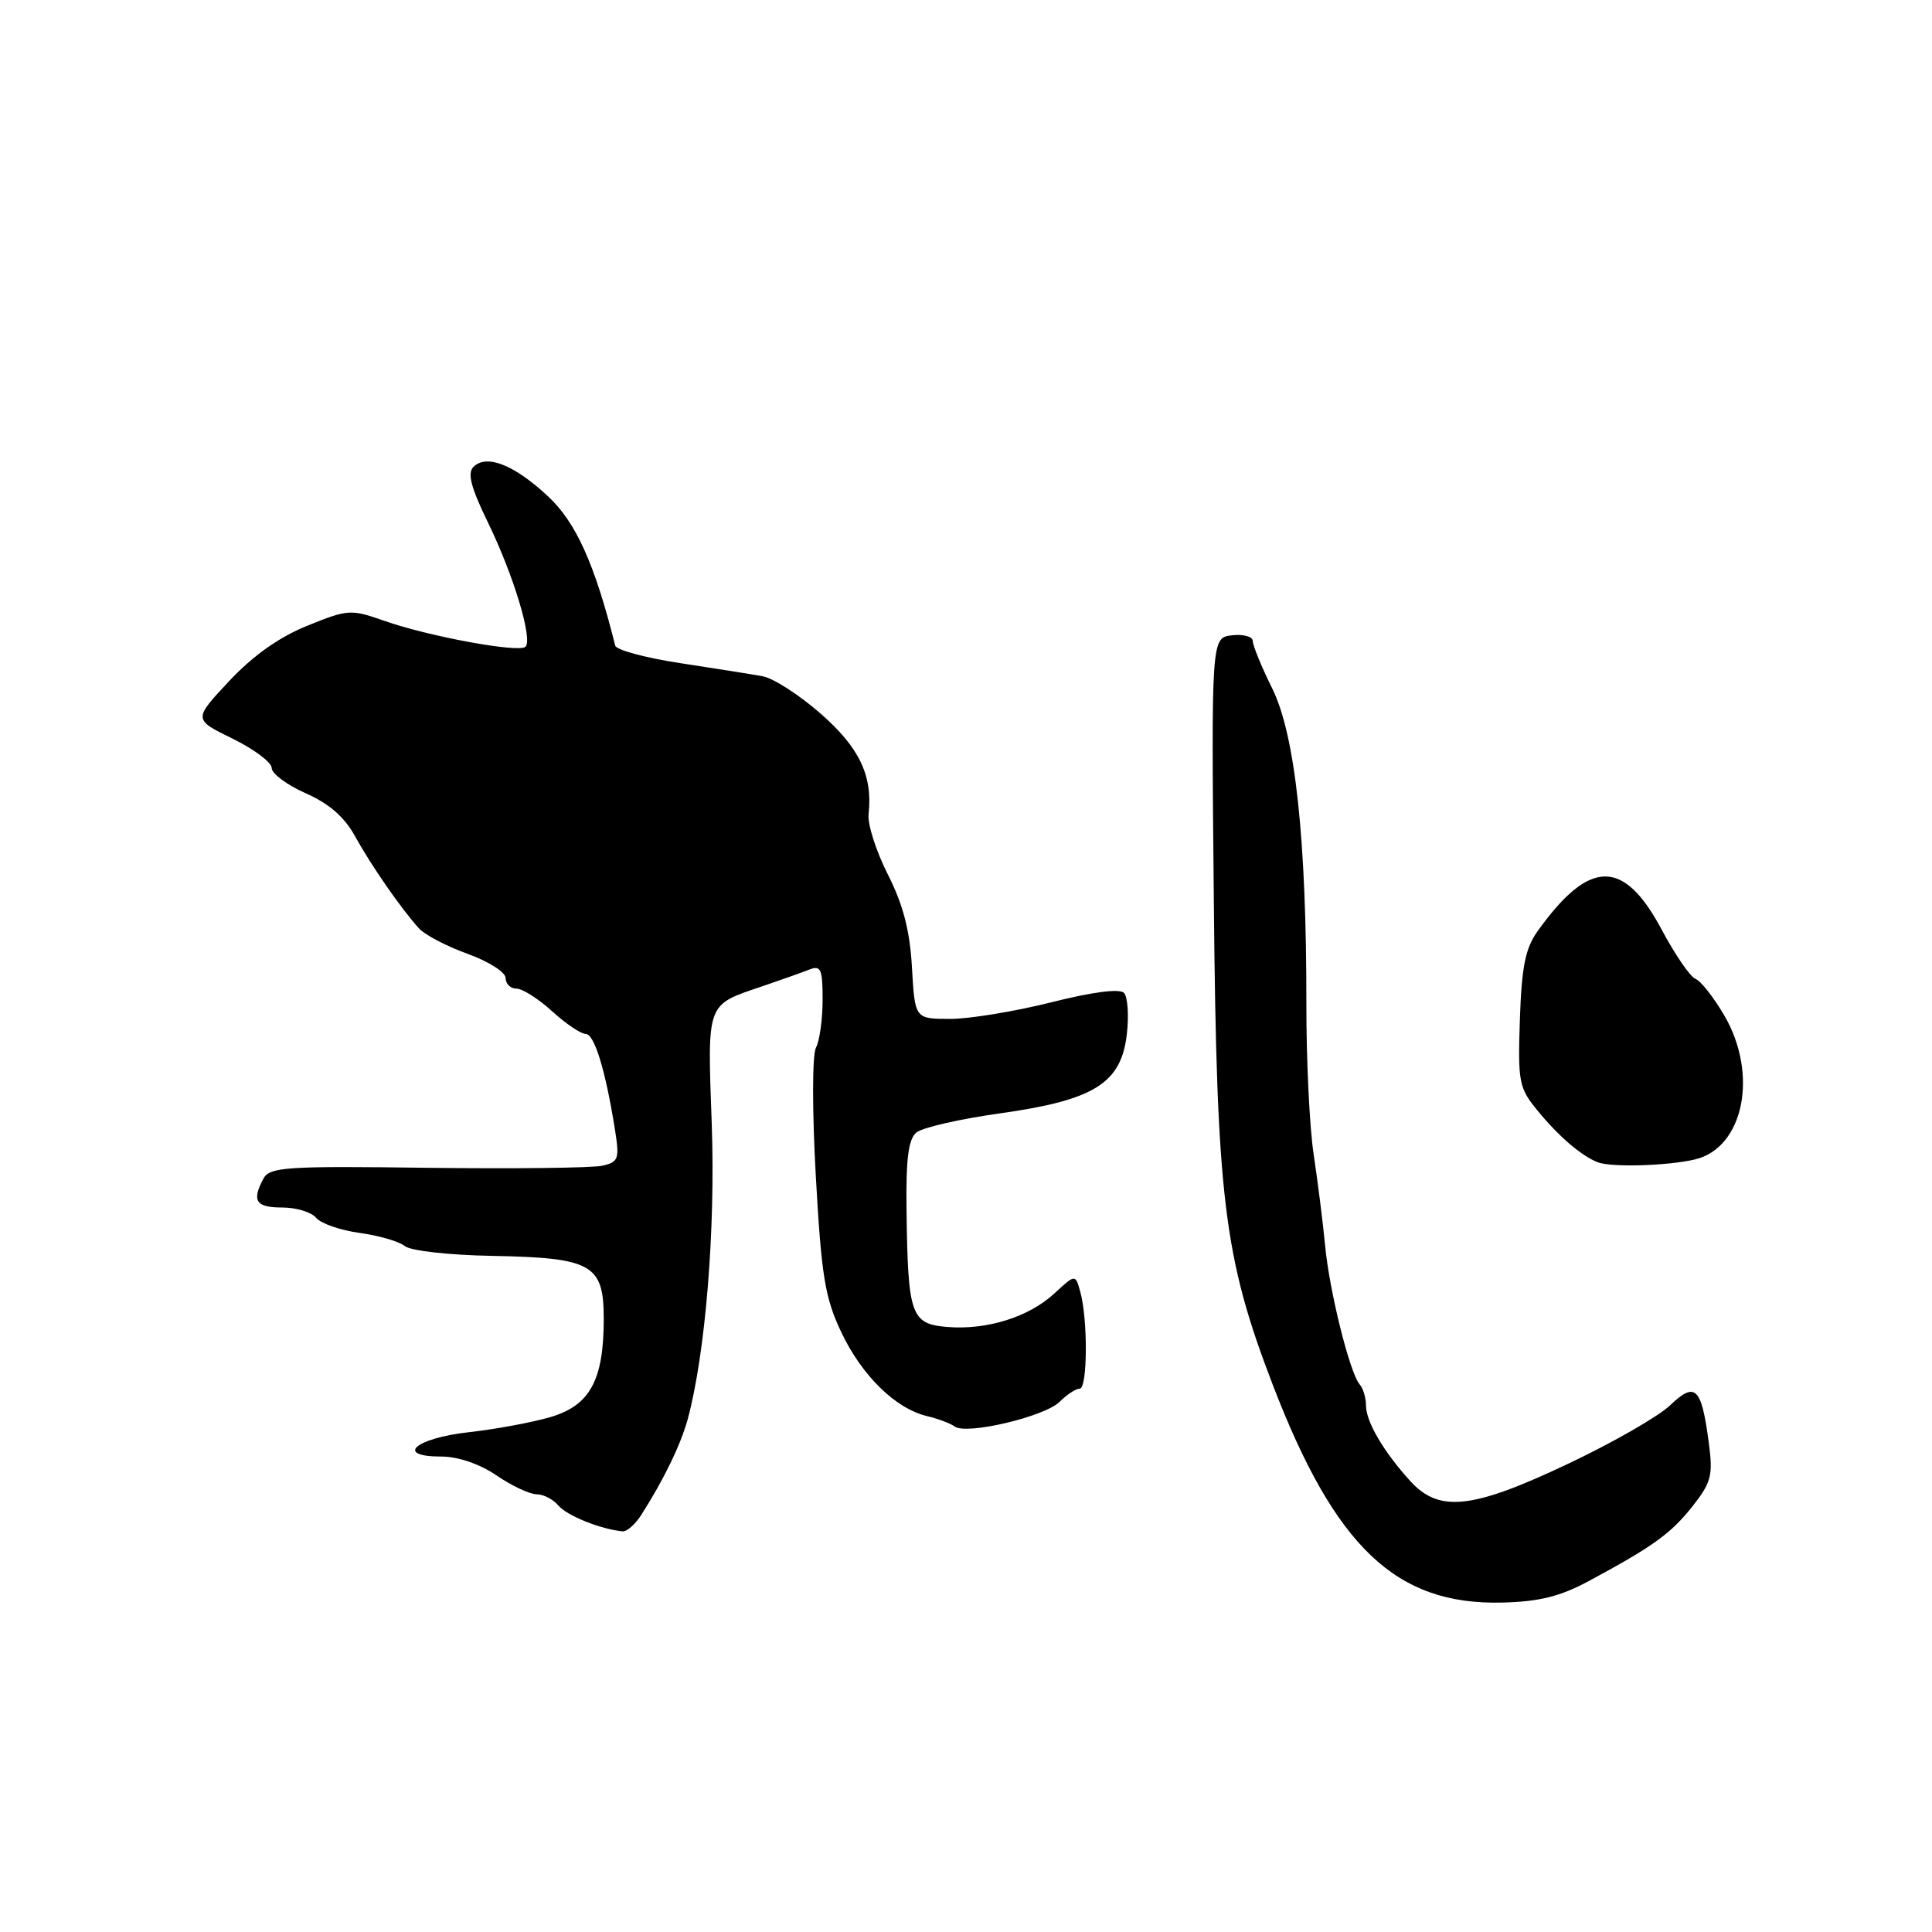 <?xml version="1.0" encoding="UTF-8" standalone="no"?>
<!DOCTYPE svg PUBLIC "-//W3C//DTD SVG 1.1//EN" "http://www.w3.org/Graphics/SVG/1.1/DTD/svg11.dtd" >
<svg xmlns="http://www.w3.org/2000/svg" xmlns:xlink="http://www.w3.org/1999/xlink" version="1.1" viewBox="0 0 256 256">
 <g >
 <path fill="currentColor"
d=" M 210.50 209.51 C 219.05 204.91 221.41 203.21 224.29 199.56 C 226.77 196.41 227.00 195.48 226.42 191.14 C 225.45 183.80 224.64 183.02 221.30 186.21 C 219.76 187.68 213.70 191.16 207.82 193.94 C 195.09 199.98 190.70 200.46 186.87 196.25 C 183.34 192.37 181.00 188.38 181.00 186.24 C 181.00 185.23 180.63 183.97 180.17 183.45 C 178.86 181.95 176.14 171.05 175.58 165.00 C 175.29 161.97 174.61 156.57 174.07 152.99 C 173.52 149.41 173.09 140.41 173.10 132.99 C 173.12 111.26 171.63 97.43 168.59 91.25 C 167.16 88.37 166.00 85.53 166.00 84.94 C 166.00 84.35 164.76 84.01 163.25 84.18 C 160.50 84.50 160.50 84.50 160.84 119.50 C 161.21 158.84 162.16 166.60 168.65 183.50 C 176.92 205.02 184.98 212.68 199.01 212.35 C 203.94 212.23 206.70 211.55 210.50 209.51 Z  M 84.96 200.75 C 87.94 196.10 90.22 191.39 91.14 188.00 C 93.48 179.28 94.81 162.98 94.31 148.96 C 93.73 132.69 93.53 133.22 101.00 130.69 C 103.47 129.85 106.29 128.85 107.25 128.47 C 108.77 127.88 109.00 128.41 109.00 132.46 C 109.00 135.03 108.61 137.89 108.12 138.82 C 107.62 139.78 107.61 147.09 108.10 155.86 C 108.84 169.08 109.31 171.95 111.46 176.50 C 114.19 182.27 118.65 186.64 122.83 187.64 C 124.30 187.99 125.95 188.61 126.50 189.02 C 128.03 190.17 138.42 187.72 140.40 185.75 C 141.36 184.79 142.56 184.00 143.07 184.00 C 144.11 184.00 144.16 174.78 143.14 171.16 C 142.49 168.82 142.49 168.82 139.73 171.37 C 136.33 174.52 130.78 176.26 125.50 175.83 C 120.70 175.43 120.30 174.27 120.12 160.37 C 120.03 153.56 120.36 150.94 121.43 150.06 C 122.22 149.41 127.19 148.27 132.48 147.53 C 144.98 145.78 148.56 143.55 149.31 137.05 C 149.60 134.55 149.43 132.08 148.93 131.56 C 148.35 130.97 144.73 131.44 139.26 132.82 C 134.44 134.03 128.41 135.02 125.86 135.01 C 121.23 135.00 121.23 135.00 120.84 128.22 C 120.57 123.32 119.68 119.89 117.64 115.86 C 116.09 112.80 114.94 109.21 115.09 107.89 C 115.66 102.80 113.88 99.05 108.73 94.55 C 105.92 92.09 102.47 89.86 101.06 89.61 C 99.65 89.35 94.74 88.57 90.14 87.87 C 85.55 87.17 81.67 86.13 81.52 85.55 C 78.80 74.70 76.32 69.20 72.57 65.72 C 68.09 61.56 64.46 60.14 62.73 61.87 C 61.90 62.70 62.41 64.62 64.66 69.24 C 68.05 76.20 70.62 84.71 69.63 85.70 C 68.79 86.54 56.79 84.33 50.91 82.26 C 46.48 80.70 46.10 80.73 40.70 82.92 C 36.97 84.43 33.50 86.90 30.35 90.26 C 25.61 95.33 25.61 95.33 30.81 97.87 C 33.66 99.27 36.00 101.02 36.00 101.76 C 36.00 102.51 38.03 104.01 40.50 105.11 C 43.60 106.47 45.65 108.26 47.04 110.80 C 49.18 114.68 53.14 120.40 55.53 123.03 C 56.30 123.88 59.20 125.39 61.96 126.39 C 64.75 127.39 67.00 128.83 67.00 129.60 C 67.00 130.37 67.65 131.00 68.44 131.00 C 69.23 131.00 71.35 132.35 73.16 134.00 C 74.97 135.65 76.97 137.00 77.60 137.00 C 78.76 137.00 80.23 141.79 81.49 149.71 C 82.10 153.56 81.96 153.97 79.83 154.46 C 78.55 154.76 68.12 154.88 56.66 154.74 C 37.90 154.49 35.73 154.64 34.91 156.17 C 33.33 159.12 33.90 160.00 37.38 160.00 C 39.24 160.00 41.27 160.61 41.89 161.37 C 42.51 162.12 45.11 163.02 47.66 163.37 C 50.21 163.72 52.90 164.50 53.64 165.11 C 54.38 165.73 59.48 166.31 65.24 166.41 C 78.47 166.66 80.00 167.53 80.00 174.77 C 80.00 182.89 78.17 186.25 72.90 187.78 C 70.48 188.49 65.61 189.39 62.08 189.78 C 54.98 190.58 52.26 193.00 58.47 193.00 C 60.70 193.00 63.53 193.97 65.79 195.50 C 67.81 196.88 70.20 198.00 71.11 198.00 C 72.01 198.00 73.32 198.68 74.00 199.50 C 75.11 200.83 79.66 202.66 82.51 202.91 C 83.06 202.96 84.17 201.99 84.96 200.75 Z  M 224.56 153.64 C 231.05 152.13 233.05 142.35 228.46 134.52 C 227.06 132.13 225.35 129.96 224.65 129.70 C 223.96 129.43 221.95 126.50 220.18 123.18 C 215.14 113.73 210.61 113.79 203.75 123.37 C 202.11 125.66 201.63 128.08 201.39 135.11 C 201.12 143.46 201.26 144.16 203.79 147.23 C 206.57 150.61 209.51 153.13 211.69 154.00 C 213.44 154.70 220.90 154.49 224.56 153.64 Z "/>
</g>
</svg>